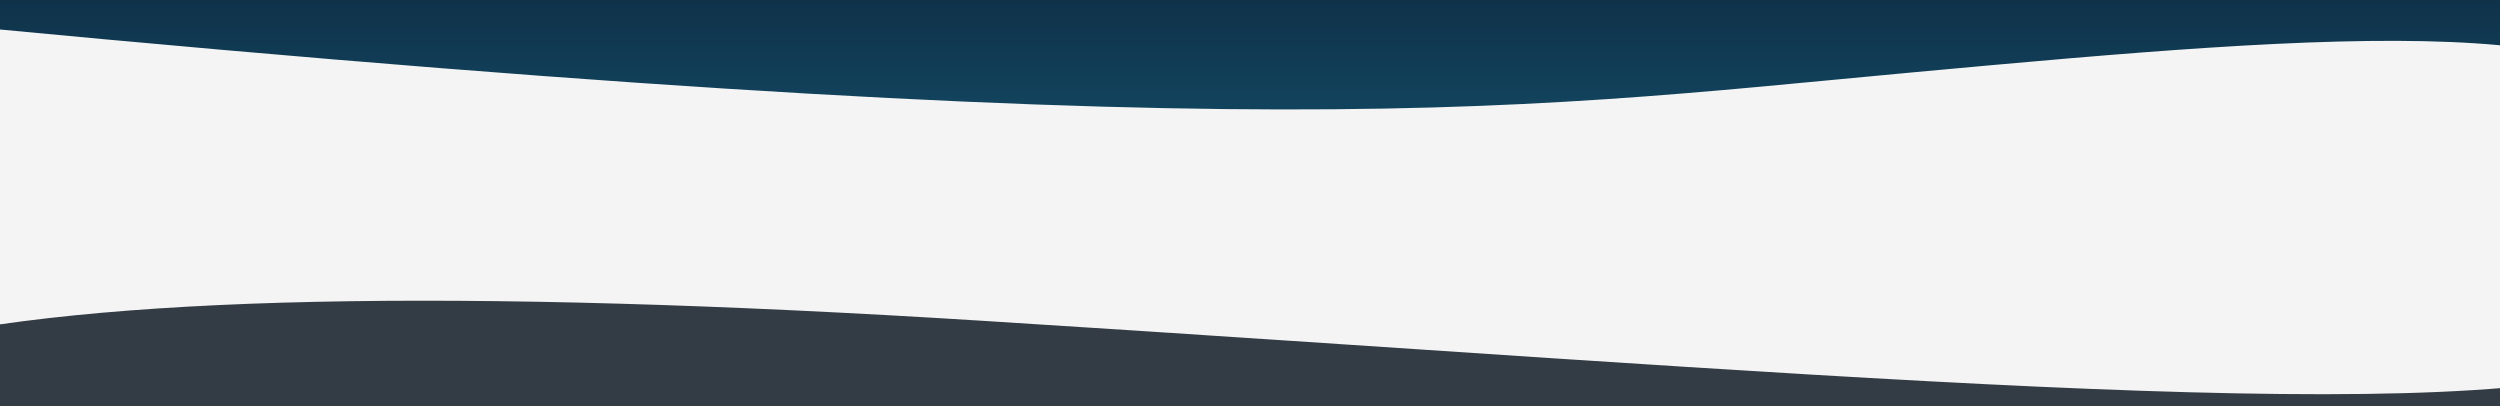 <?xml version="1.0" encoding="UTF-8"?>
<svg width="2394px" height="389px" viewBox="0 0 2394 389" version="1.1" xmlns="http://www.w3.org/2000/svg" xmlns:xlink="http://www.w3.org/1999/xlink">
    <rect x="0" y="0" width="2394" height="389" fill="#808080" stroke="none"/>
    <!-- Generator: Sketch 46.2 (44496) - http://www.bohemiancoding.com/sketch -->
    <title>whitewave</title>
    <desc>Created with Sketch.</desc>
    <defs>
        <linearGradient x1="53.77%" y1="100%" x2="53.77%" y2="0%" id="linearGradient-1">
            <stop stop-color="#134863" offset="0%"></stop>
            <stop stop-color="#0F3249" offset="100%"></stop>
        </linearGradient>
    </defs>
    <g id="backgrounds" stroke="none" stroke-width="1" fill="none" fill-rule="evenodd">
        <g id="whitewave">
            <rect id="Rectangle-2" fill="#333C44" x="0" y="257" width="2394" height="132"></rect>
            <rect id="Rectangle-2-Copy" fill="url(#linearGradient-1)" x="0" y="0" width="2394" height="132"></rect>
            <path d="M-280.521,0.719 C1178.243,148.857 1429.389,106.392 1833.021,69.172 C2236.653,31.951 2552.247,5.662 2574.182,139.839 C2590.332,238.635 3054.959,186.742 2521.194,350.747 C2323.512,411.487 1725.902,356.554 941.614,307.239 C-69.122,243.685 -448.838,337.272 -197.534,588 C-392.588,182.29 -420.251,-13.47 -280.521,0.719 Z" id="BG_MIDDLE-Copy" fill="#F4F4F4"></path>
        </g>
    </g>
</svg>